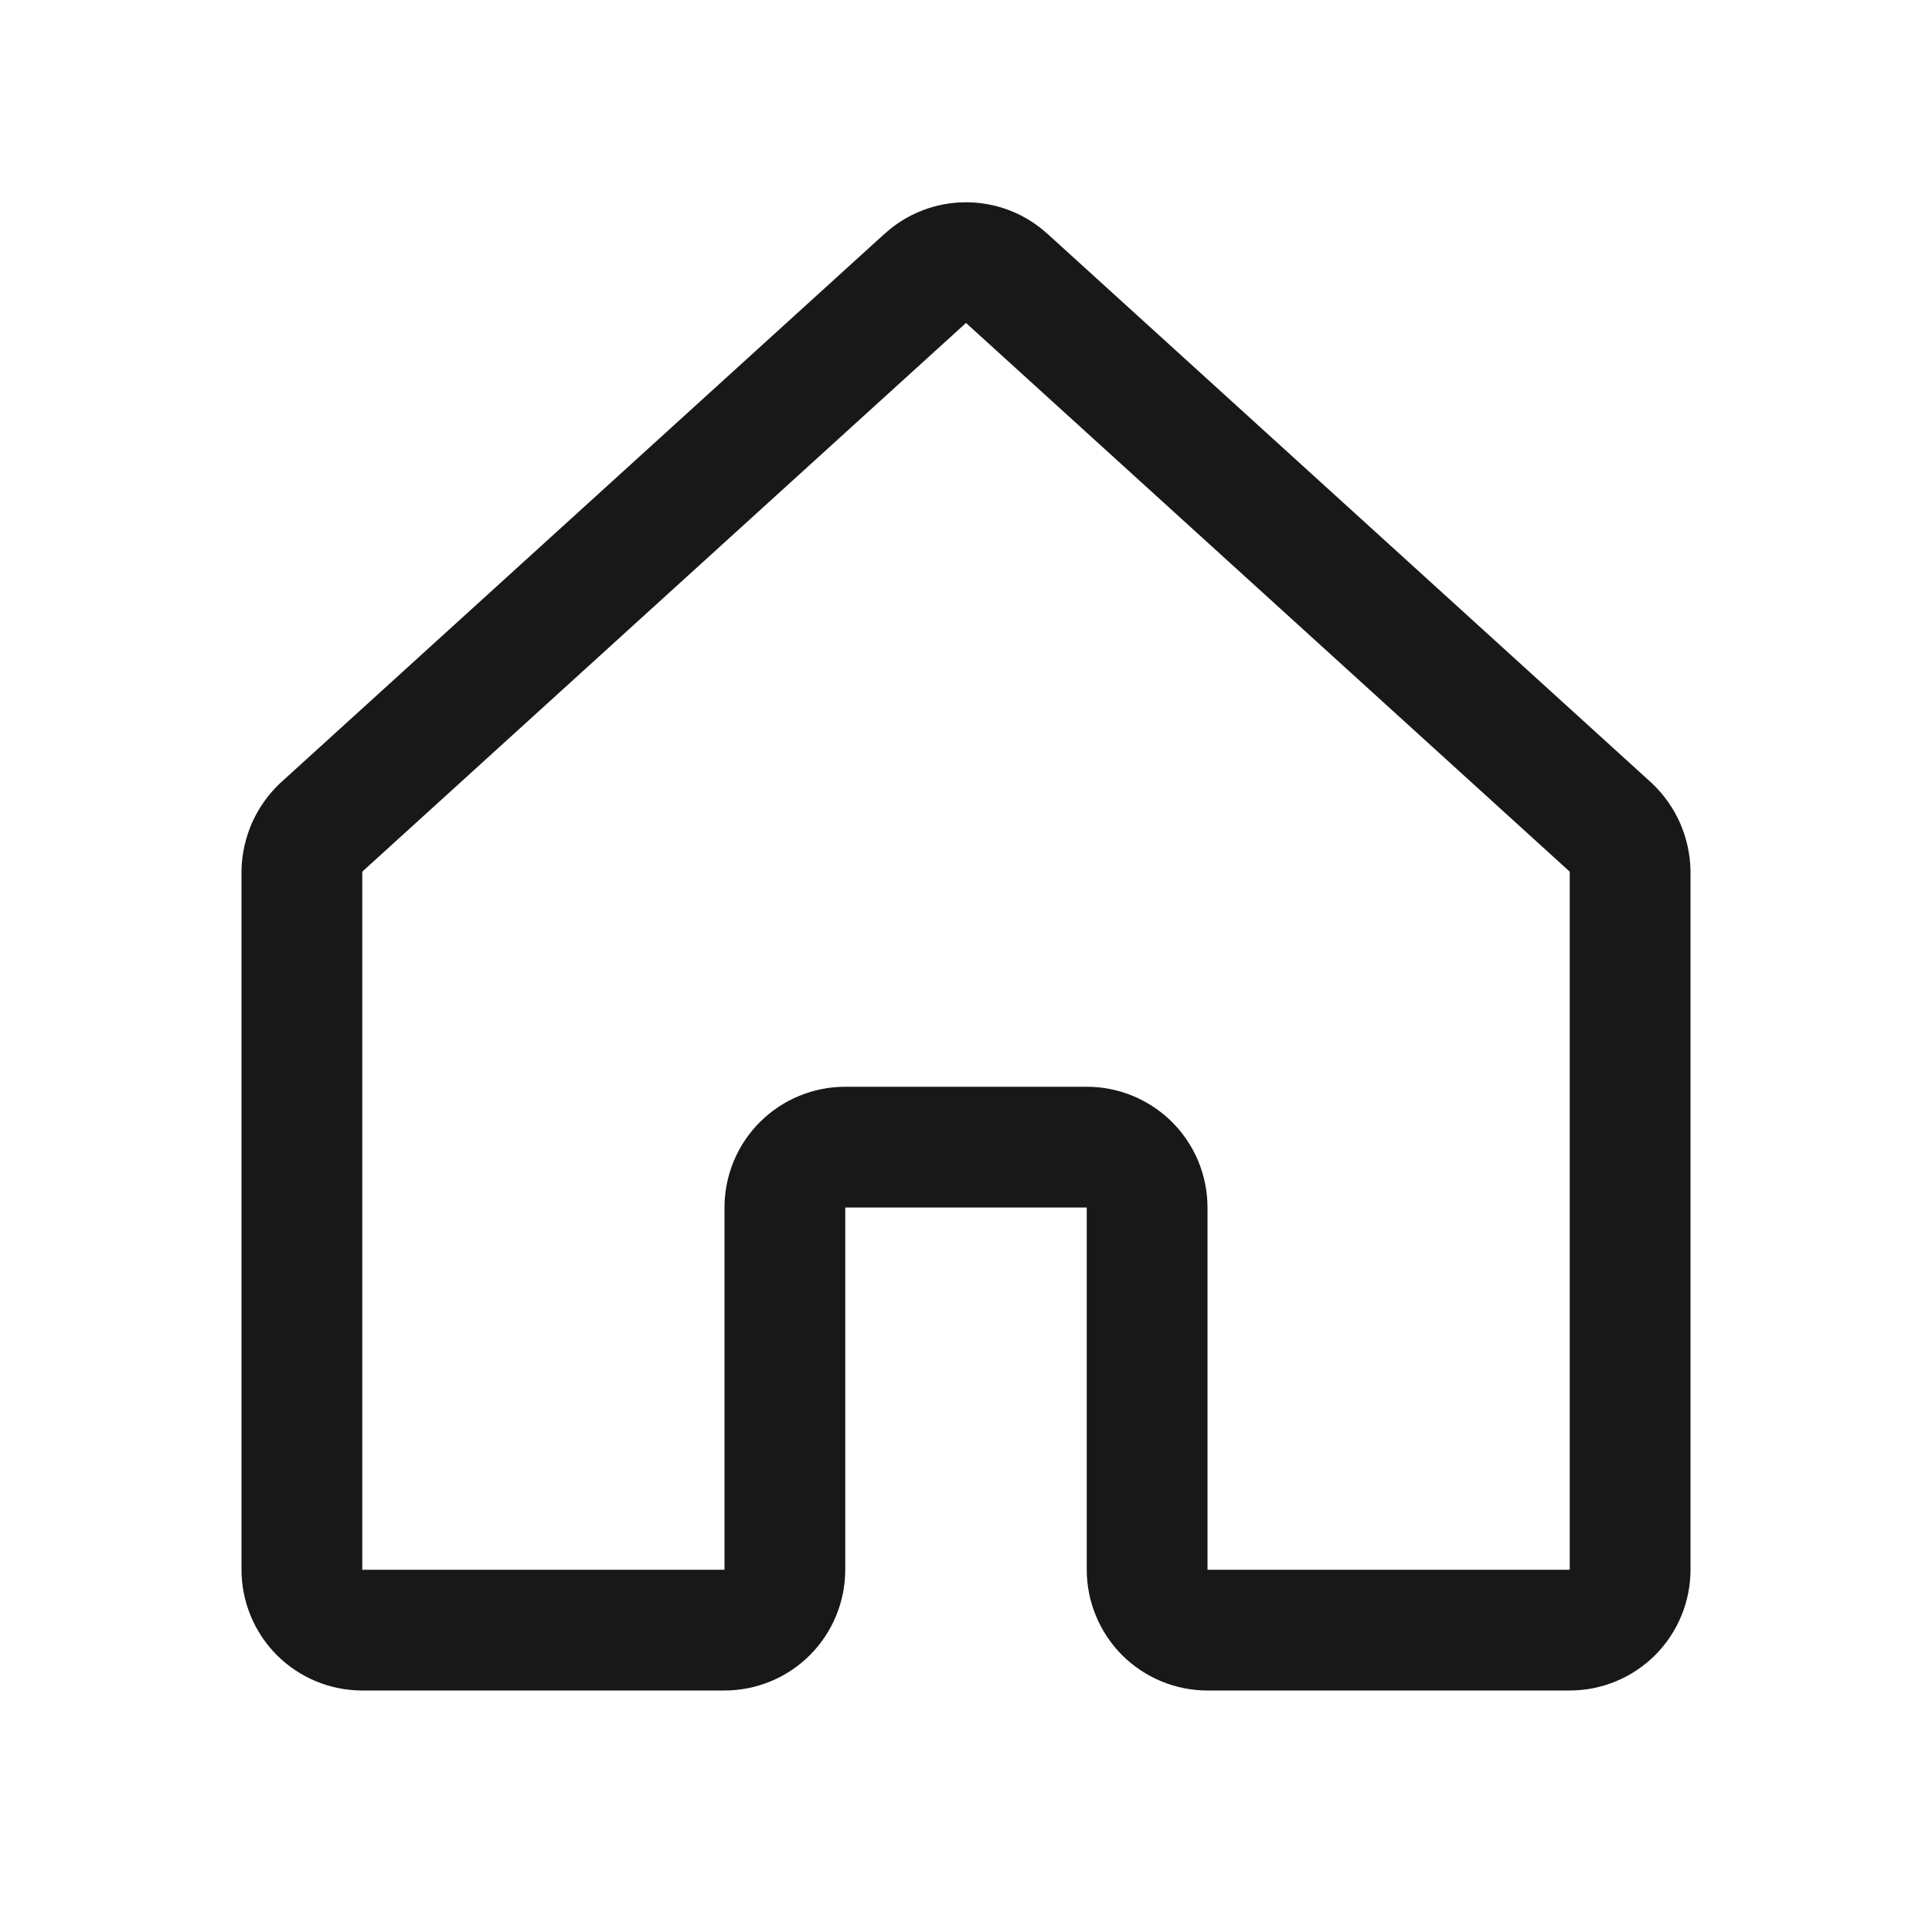 <svg width="20" height="20" viewBox="0 0 20 20" fill="none" xmlns="http://www.w3.org/2000/svg">
<path fill-rule="evenodd" clip-rule="evenodd" d="M9.157 2.421C9.387 2.21 9.688 2.094 10 2.094C10.312 2.094 10.613 2.21 10.843 2.421L10.844 2.421L17.092 8.1L17.101 8.108C17.224 8.225 17.323 8.365 17.392 8.52C17.46 8.676 17.497 8.843 17.5 9.013L17.5 9.023V16.25C17.5 16.581 17.368 16.899 17.134 17.134C16.899 17.368 16.581 17.5 16.25 17.5H12.5C12.168 17.5 11.851 17.368 11.616 17.134C11.382 16.899 11.25 16.581 11.25 16.25V12.5H8.75V16.25C8.75 16.581 8.618 16.899 8.384 17.134C8.149 17.368 7.832 17.5 7.5 17.5H3.75C3.418 17.5 3.101 17.368 2.866 17.134C2.632 16.899 2.5 16.581 2.5 16.25V9.023L2.5 9.013C2.503 8.843 2.54 8.676 2.608 8.52C2.677 8.365 2.775 8.225 2.899 8.108L2.908 8.1L9.156 2.421L9.157 2.421ZM3.756 9.018L9.998 3.345L10 3.344L10.002 3.345L16.244 9.018C16.246 9.02 16.247 9.022 16.248 9.024C16.249 9.027 16.25 9.029 16.25 9.032V16.25H12.5V12.5C12.5 12.168 12.368 11.85 12.134 11.616C11.899 11.382 11.582 11.25 11.25 11.25H8.75C8.418 11.25 8.101 11.382 7.866 11.616C7.632 11.85 7.5 12.168 7.5 12.5V16.25H3.75V9.032C3.75 9.029 3.751 9.027 3.752 9.024C3.753 9.022 3.754 9.02 3.756 9.018Z" fill="#181818"/>
</svg>
